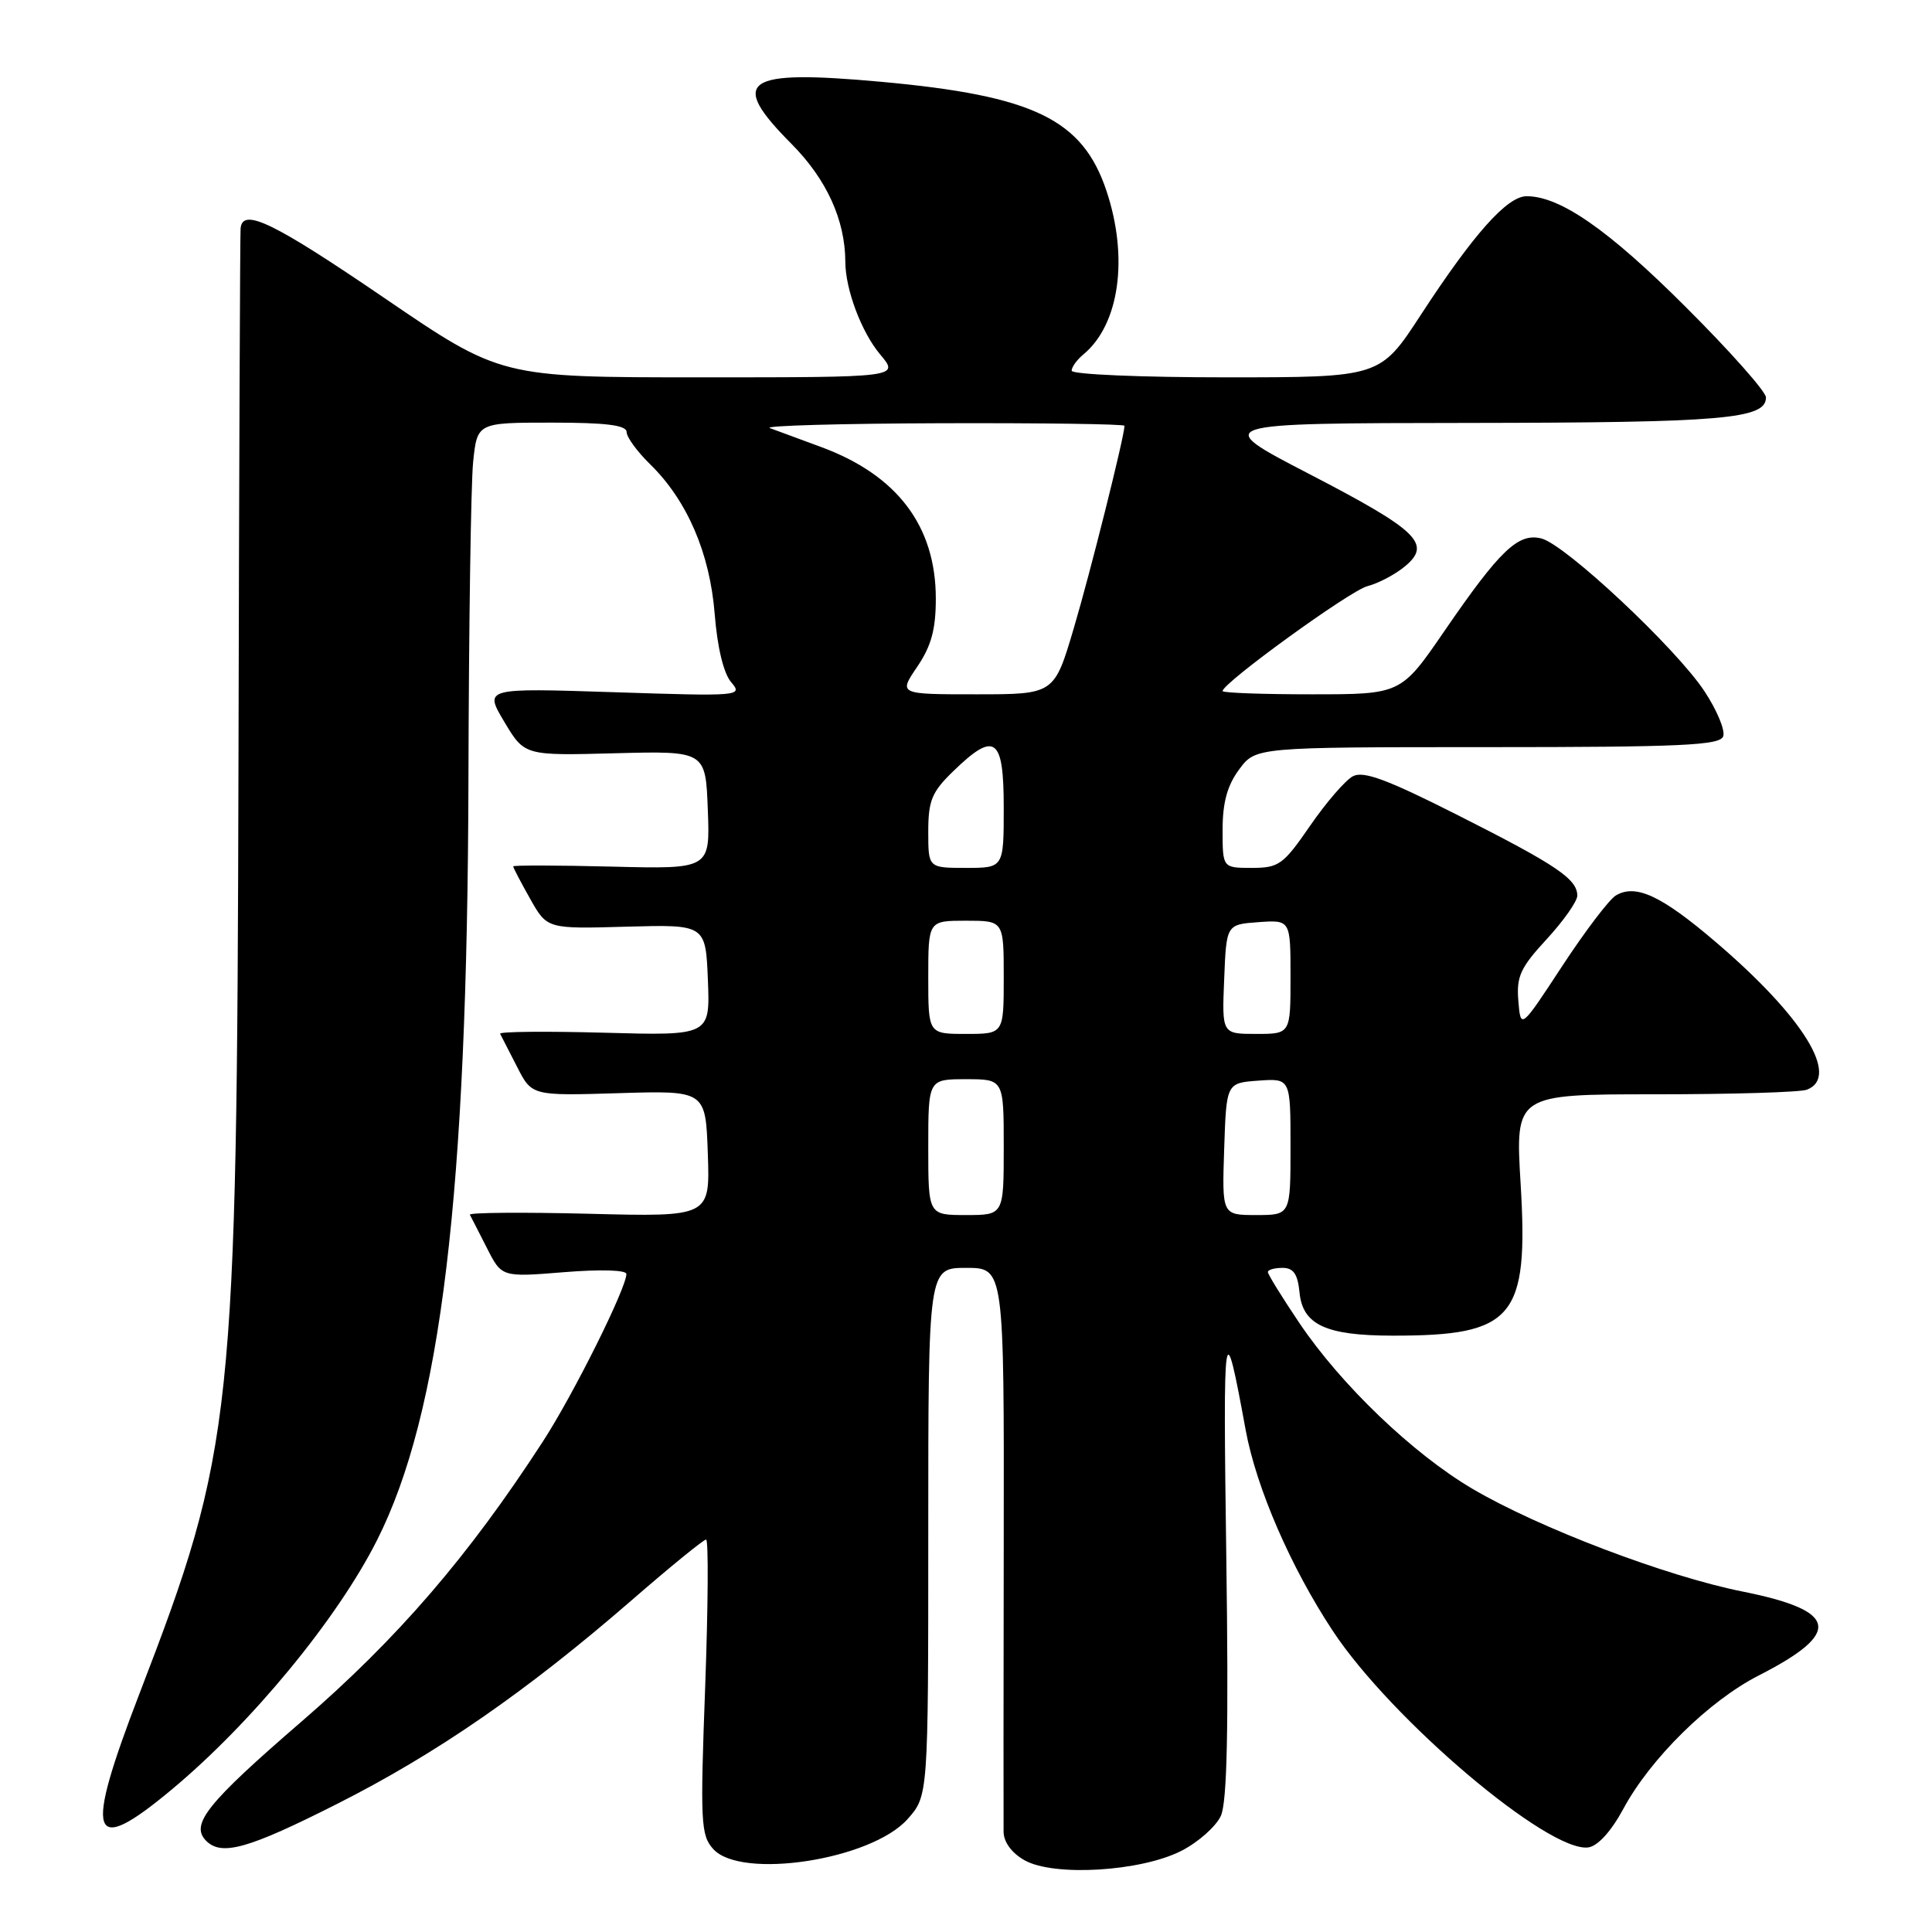 <?xml version="1.0" encoding="UTF-8" standalone="no"?>
<!DOCTYPE svg PUBLIC "-//W3C//DTD SVG 1.1//EN" "http://www.w3.org/Graphics/SVG/1.1/DTD/svg11.dtd" >
<svg xmlns="http://www.w3.org/2000/svg" xmlns:xlink="http://www.w3.org/1999/xlink" version="1.1" viewBox="0 0 256 256">
 <g >
 <path fill="currentColor"
d=" M 156.55 245.24 C 158.78 244.10 161.13 242.01 161.77 240.61 C 162.60 238.78 162.81 229.14 162.49 206.28 C 162.05 174.62 162.18 173.79 165.06 189.50 C 166.47 197.14 171.03 207.67 176.60 216.10 C 184.35 227.85 205.24 245.54 210.47 244.79 C 211.72 244.61 213.50 242.65 215.09 239.70 C 218.69 233.01 226.46 225.36 233.06 222.00 C 244.15 216.34 243.59 213.43 230.91 210.89 C 220.78 208.87 203.88 202.44 195.10 197.27 C 187.21 192.62 177.70 183.51 172.17 175.30 C 169.88 171.90 168.00 168.86 168.00 168.55 C 168.00 168.25 168.87 168.00 169.94 168.00 C 171.39 168.00 171.95 168.81 172.19 171.23 C 172.60 175.54 175.67 176.97 184.50 176.98 C 200.59 177.00 202.56 174.66 201.49 156.85 C 200.78 145.00 200.78 145.00 219.31 145.00 C 229.50 145.00 238.55 144.73 239.42 144.39 C 243.86 142.69 238.96 134.74 227.33 124.81 C 220.14 118.67 216.73 117.08 214.10 118.66 C 213.22 119.19 210.03 123.39 207.00 128.01 C 201.50 136.40 201.50 136.40 201.19 132.63 C 200.92 129.40 201.45 128.23 204.94 124.45 C 207.17 122.03 209.00 119.43 209.00 118.68 C 209.00 116.48 206.24 114.62 193.28 108.07 C 183.81 103.28 180.66 102.11 179.26 102.86 C 178.26 103.39 175.72 106.34 173.60 109.41 C 170.05 114.57 169.46 115.00 165.88 115.00 C 162.00 115.00 162.00 115.00 162.00 109.96 C 162.00 106.34 162.62 104.08 164.19 101.96 C 166.38 99.00 166.38 99.00 197.08 99.00 C 222.70 99.00 227.88 98.76 228.33 97.58 C 228.63 96.80 227.51 94.10 225.84 91.58 C 222.06 85.86 207.41 72.14 204.24 71.35 C 201.18 70.58 198.76 72.88 191.41 83.59 C 185.64 92.00 185.64 92.00 173.82 92.00 C 167.32 92.00 162.00 91.81 162.00 91.57 C 162.00 90.50 178.92 78.24 181.19 77.67 C 182.60 77.31 184.82 76.15 186.12 75.08 C 189.78 72.08 187.95 70.31 173.45 62.79 C 160.50 56.08 160.50 56.08 194.68 56.04 C 228.40 56.00 234.00 55.52 234.00 52.66 C 234.00 51.90 229.21 46.50 223.35 40.66 C 213.13 30.45 206.73 26.00 202.29 26.00 C 199.71 26.00 195.28 30.97 188.26 41.73 C 182.87 50.00 182.87 50.00 162.44 50.00 C 151.20 50.00 142.00 49.61 142.00 49.12 C 142.00 48.64 142.70 47.66 143.57 46.95 C 148.33 42.99 149.57 34.14 146.61 25.28 C 143.44 15.81 136.97 12.68 116.77 10.84 C 98.52 9.18 96.46 10.60 104.88 19.07 C 109.52 23.74 111.99 29.14 112.01 34.69 C 112.02 38.36 114.15 44.02 116.63 46.97 C 119.18 50.00 119.18 50.00 92.76 50.00 C 66.35 50.00 66.35 50.00 50.95 39.50 C 36.24 29.47 32.15 27.48 31.88 30.25 C 31.81 30.94 31.68 62.77 31.60 101.00 C 31.39 187.86 30.95 192.02 18.50 224.36 C 11.09 243.61 11.92 246.14 22.71 237.16 C 33.31 228.34 44.70 214.52 49.96 204.08 C 58.44 187.27 61.93 158.22 62.07 103.38 C 62.12 83.10 62.40 64.14 62.69 61.25 C 63.23 56.00 63.23 56.00 73.12 56.00 C 80.34 56.00 83.01 56.34 83.03 57.25 C 83.04 57.94 84.44 59.85 86.13 61.50 C 91.05 66.31 94.06 73.28 94.70 81.35 C 95.05 85.78 95.88 89.22 96.88 90.39 C 98.46 92.24 98.11 92.27 81.32 91.72 C 64.15 91.16 64.15 91.16 66.82 95.64 C 69.50 100.13 69.50 100.13 81.50 99.81 C 93.50 99.50 93.50 99.50 93.79 107.33 C 94.09 115.16 94.09 115.16 81.04 114.83 C 73.87 114.65 68.00 114.64 68.00 114.80 C 68.00 114.97 69.01 116.90 70.25 119.10 C 72.50 123.09 72.50 123.09 83.00 122.79 C 93.50 122.50 93.50 122.50 93.80 129.86 C 94.09 137.23 94.09 137.23 80.04 136.84 C 72.31 136.63 66.11 136.69 66.27 136.98 C 66.42 137.27 67.43 139.23 68.51 141.35 C 70.47 145.20 70.47 145.20 81.98 144.85 C 93.50 144.50 93.50 144.50 93.79 152.87 C 94.08 161.24 94.08 161.24 78.03 160.83 C 69.20 160.61 62.10 160.67 62.26 160.96 C 62.42 161.26 63.44 163.24 64.52 165.37 C 66.48 169.24 66.48 169.24 74.74 168.57 C 79.54 168.18 83.00 168.28 83.00 168.81 C 83.00 170.68 76.00 184.74 71.94 191.00 C 62.07 206.22 52.70 217.10 39.96 228.11 C 27.41 238.95 25.16 241.76 27.32 243.92 C 29.37 245.97 32.89 244.98 44.68 239.02 C 57.88 232.35 69.72 224.16 83.63 212.10 C 88.76 207.64 93.23 204.00 93.56 204.00 C 93.89 204.00 93.83 212.78 93.44 223.51 C 92.77 241.49 92.86 243.19 94.51 245.01 C 98.21 249.10 115.42 246.45 120.24 241.06 C 123.00 237.97 123.00 237.97 123.00 202.98 C 123.00 168.00 123.00 168.00 128.02 168.00 C 133.05 168.00 133.05 168.00 133.00 204.25 C 132.97 224.19 132.96 241.50 132.98 242.72 C 132.99 244.08 134.06 245.54 135.75 246.49 C 139.63 248.69 151.18 247.99 156.55 245.24 Z  M 123.00 152.00 C 123.00 143.00 123.00 143.00 128.00 143.00 C 133.00 143.00 133.00 143.00 133.00 152.00 C 133.00 161.00 133.00 161.00 128.00 161.00 C 123.00 161.00 123.00 161.00 123.00 152.00 Z  M 162.21 152.25 C 162.50 143.50 162.50 143.50 166.75 143.19 C 171.00 142.89 171.00 142.89 171.00 151.94 C 171.00 161.00 171.00 161.00 166.46 161.00 C 161.92 161.00 161.92 161.00 162.21 152.25 Z  M 123.00 129.50 C 123.00 122.00 123.00 122.00 128.00 122.00 C 133.00 122.00 133.00 122.00 133.00 129.50 C 133.00 137.00 133.00 137.00 128.00 137.00 C 123.00 137.00 123.00 137.00 123.00 129.50 Z  M 162.21 129.75 C 162.50 122.50 162.50 122.50 166.75 122.19 C 171.00 121.89 171.00 121.89 171.00 129.44 C 171.00 137.00 171.00 137.00 166.46 137.00 C 161.91 137.00 161.91 137.00 162.21 129.75 Z  M 123.00 110.20 C 123.00 106.08 123.47 104.94 126.30 102.20 C 131.83 96.83 133.00 97.67 133.00 107.00 C 133.00 115.00 133.00 115.00 128.00 115.00 C 123.00 115.00 123.00 115.00 123.00 110.20 Z  M 121.53 88.36 C 123.40 85.60 124.00 83.41 124.00 79.32 C 124.00 69.70 118.88 62.94 108.77 59.22 C 105.87 58.15 102.83 57.02 102.00 56.72 C 101.17 56.41 111.41 56.12 124.75 56.08 C 138.09 56.04 149.00 56.19 149.00 56.42 C 149.00 57.78 144.48 75.84 142.28 83.25 C 139.69 92.00 139.69 92.00 129.38 92.00 C 119.06 92.00 119.06 92.00 121.53 88.36 Z "/>
</g>
</svg>